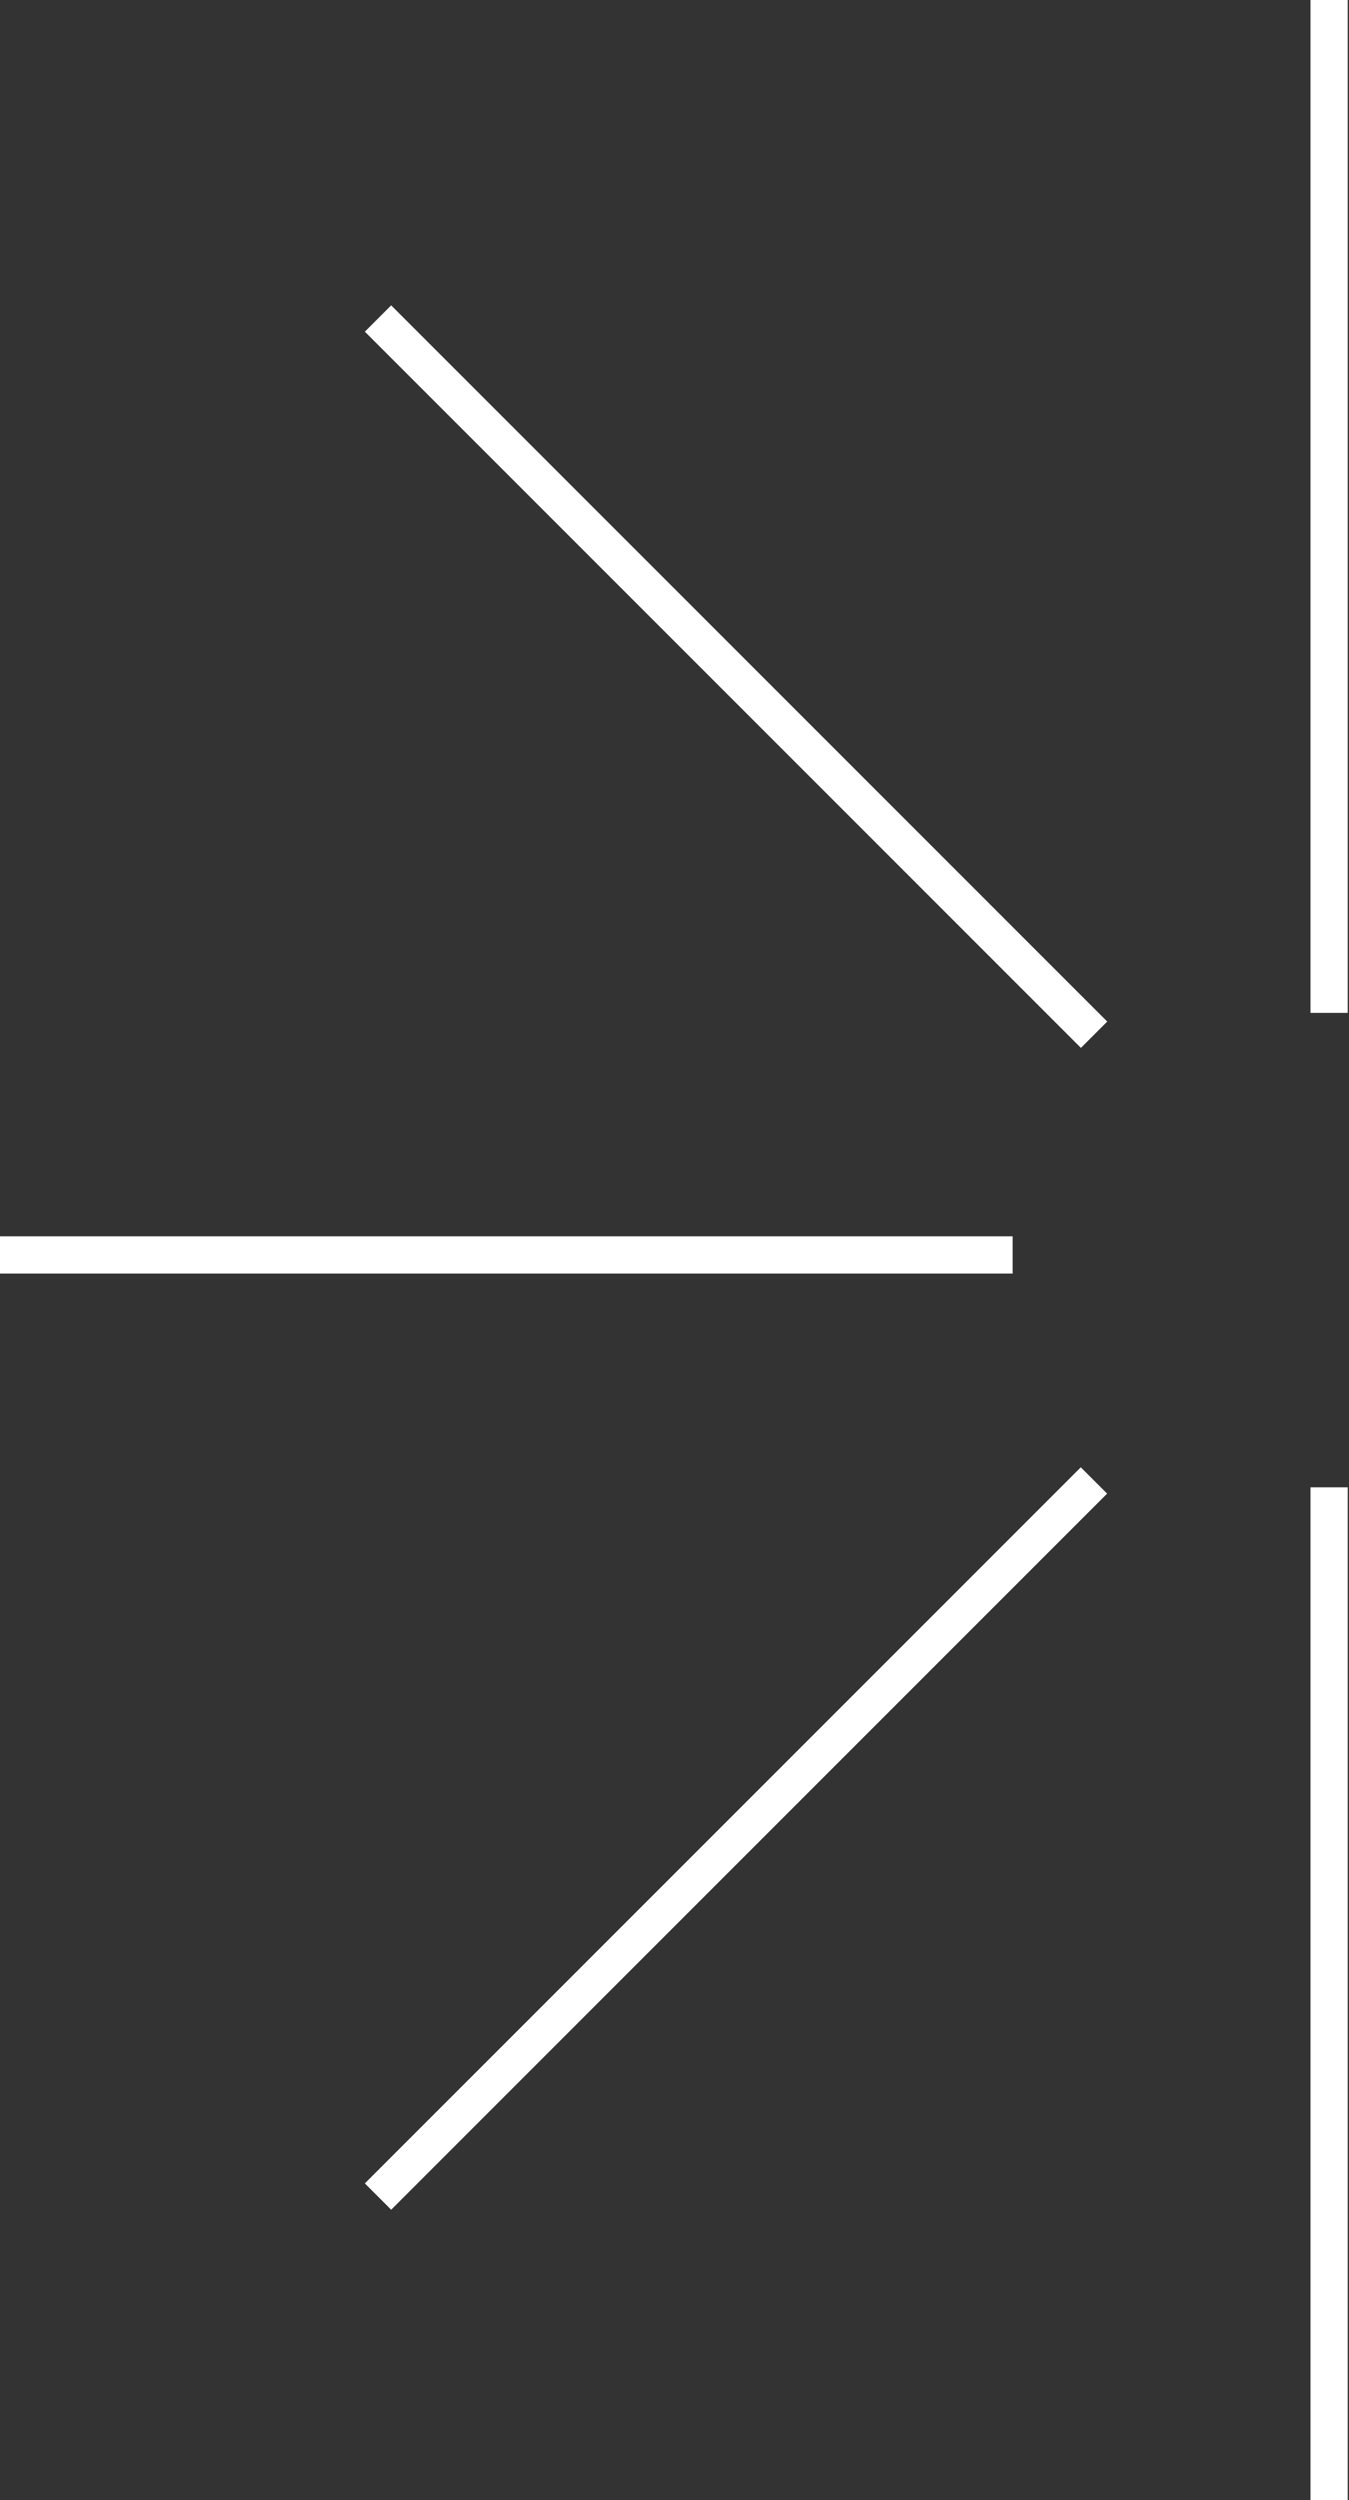 <svg width="136" height="252" viewBox="0 0 136 252" fill="none" xmlns="http://www.w3.org/2000/svg">
<rect x="0" y="0" width="136" height="252" fill="#333333" stroke="none"/>
<rect y="128.364" width="3.753" height="102.09" transform="rotate(-90 0 128.364)" fill="white"/>
<rect x="36.783" y="33.431" width="3.753" height="102.09" transform="rotate(-45 36.783 33.431)" fill="white"/>
<rect width="3.753" height="102.09" transform="matrix(0.707 0.707 0.707 -0.707 36.783 220.07)" fill="white"/>
<rect x="132.117" width="3.753" height="102.09" fill="white"/>
<rect width="3.753" height="102.09" transform="matrix(1 0 0 -1 132.117 252)" fill="white"/>
</svg>
